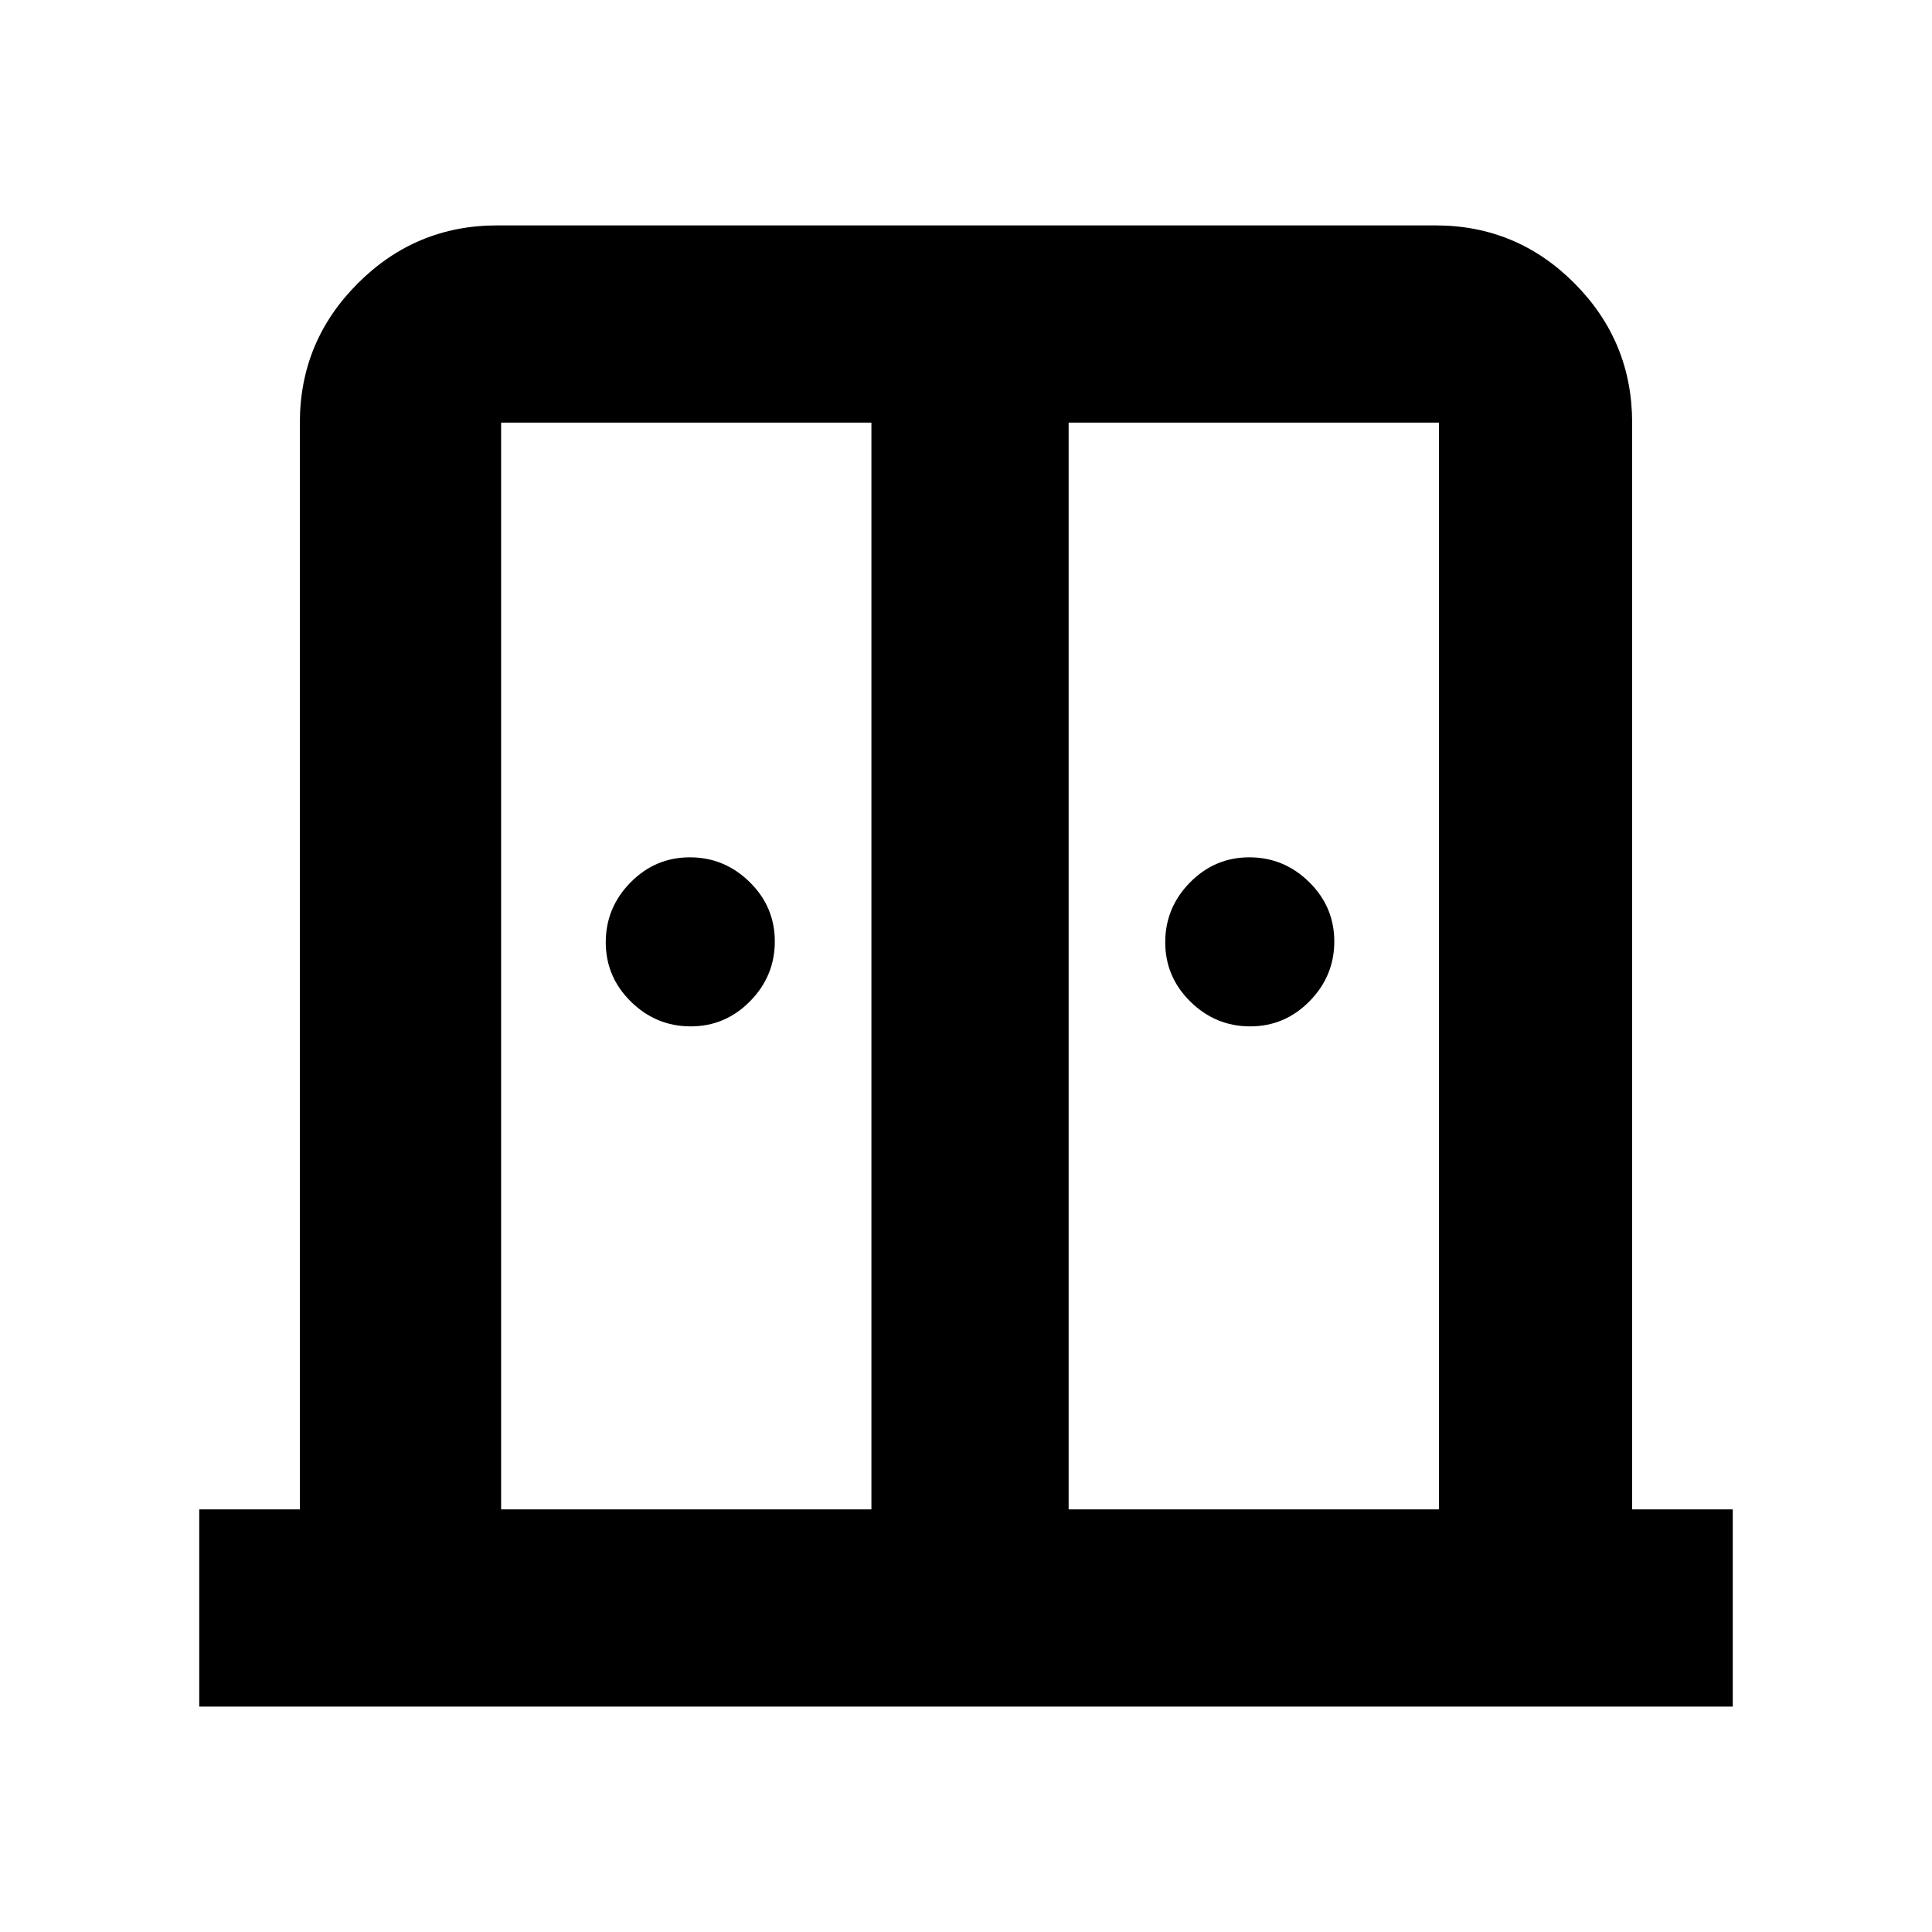 <svg xmlns="http://www.w3.org/2000/svg" height="20" viewBox="0 -960 960 960" width="20"><path d="M343.21-450q-17.21 0-29.71-12.29t-12.5-29.5q0-17.21 12.29-29.71t29.5-12.5q17.21 0 29.71 12.29t12.5 29.5q0 17.21-12.29 29.71t-29.5 12.5Zm278 0q-17.21 0-29.71-12.29t-12.5-29.5q0-17.21 12.29-29.71t29.5-12.5q17.21 0 29.71 12.29t12.5 29.5q0 17.21-12.29 29.71t-29.5 12.5ZM99-112v-98h50v-540q0-40.42 28.8-69.21Q206.6-848 247.04-848h466.24q40.44 0 69.08 28.79T811-750v540h50v98H99Zm150-98h184v-540H249v540Zm282 0h184v-540H531v540Zm-49-295Z"/></svg>